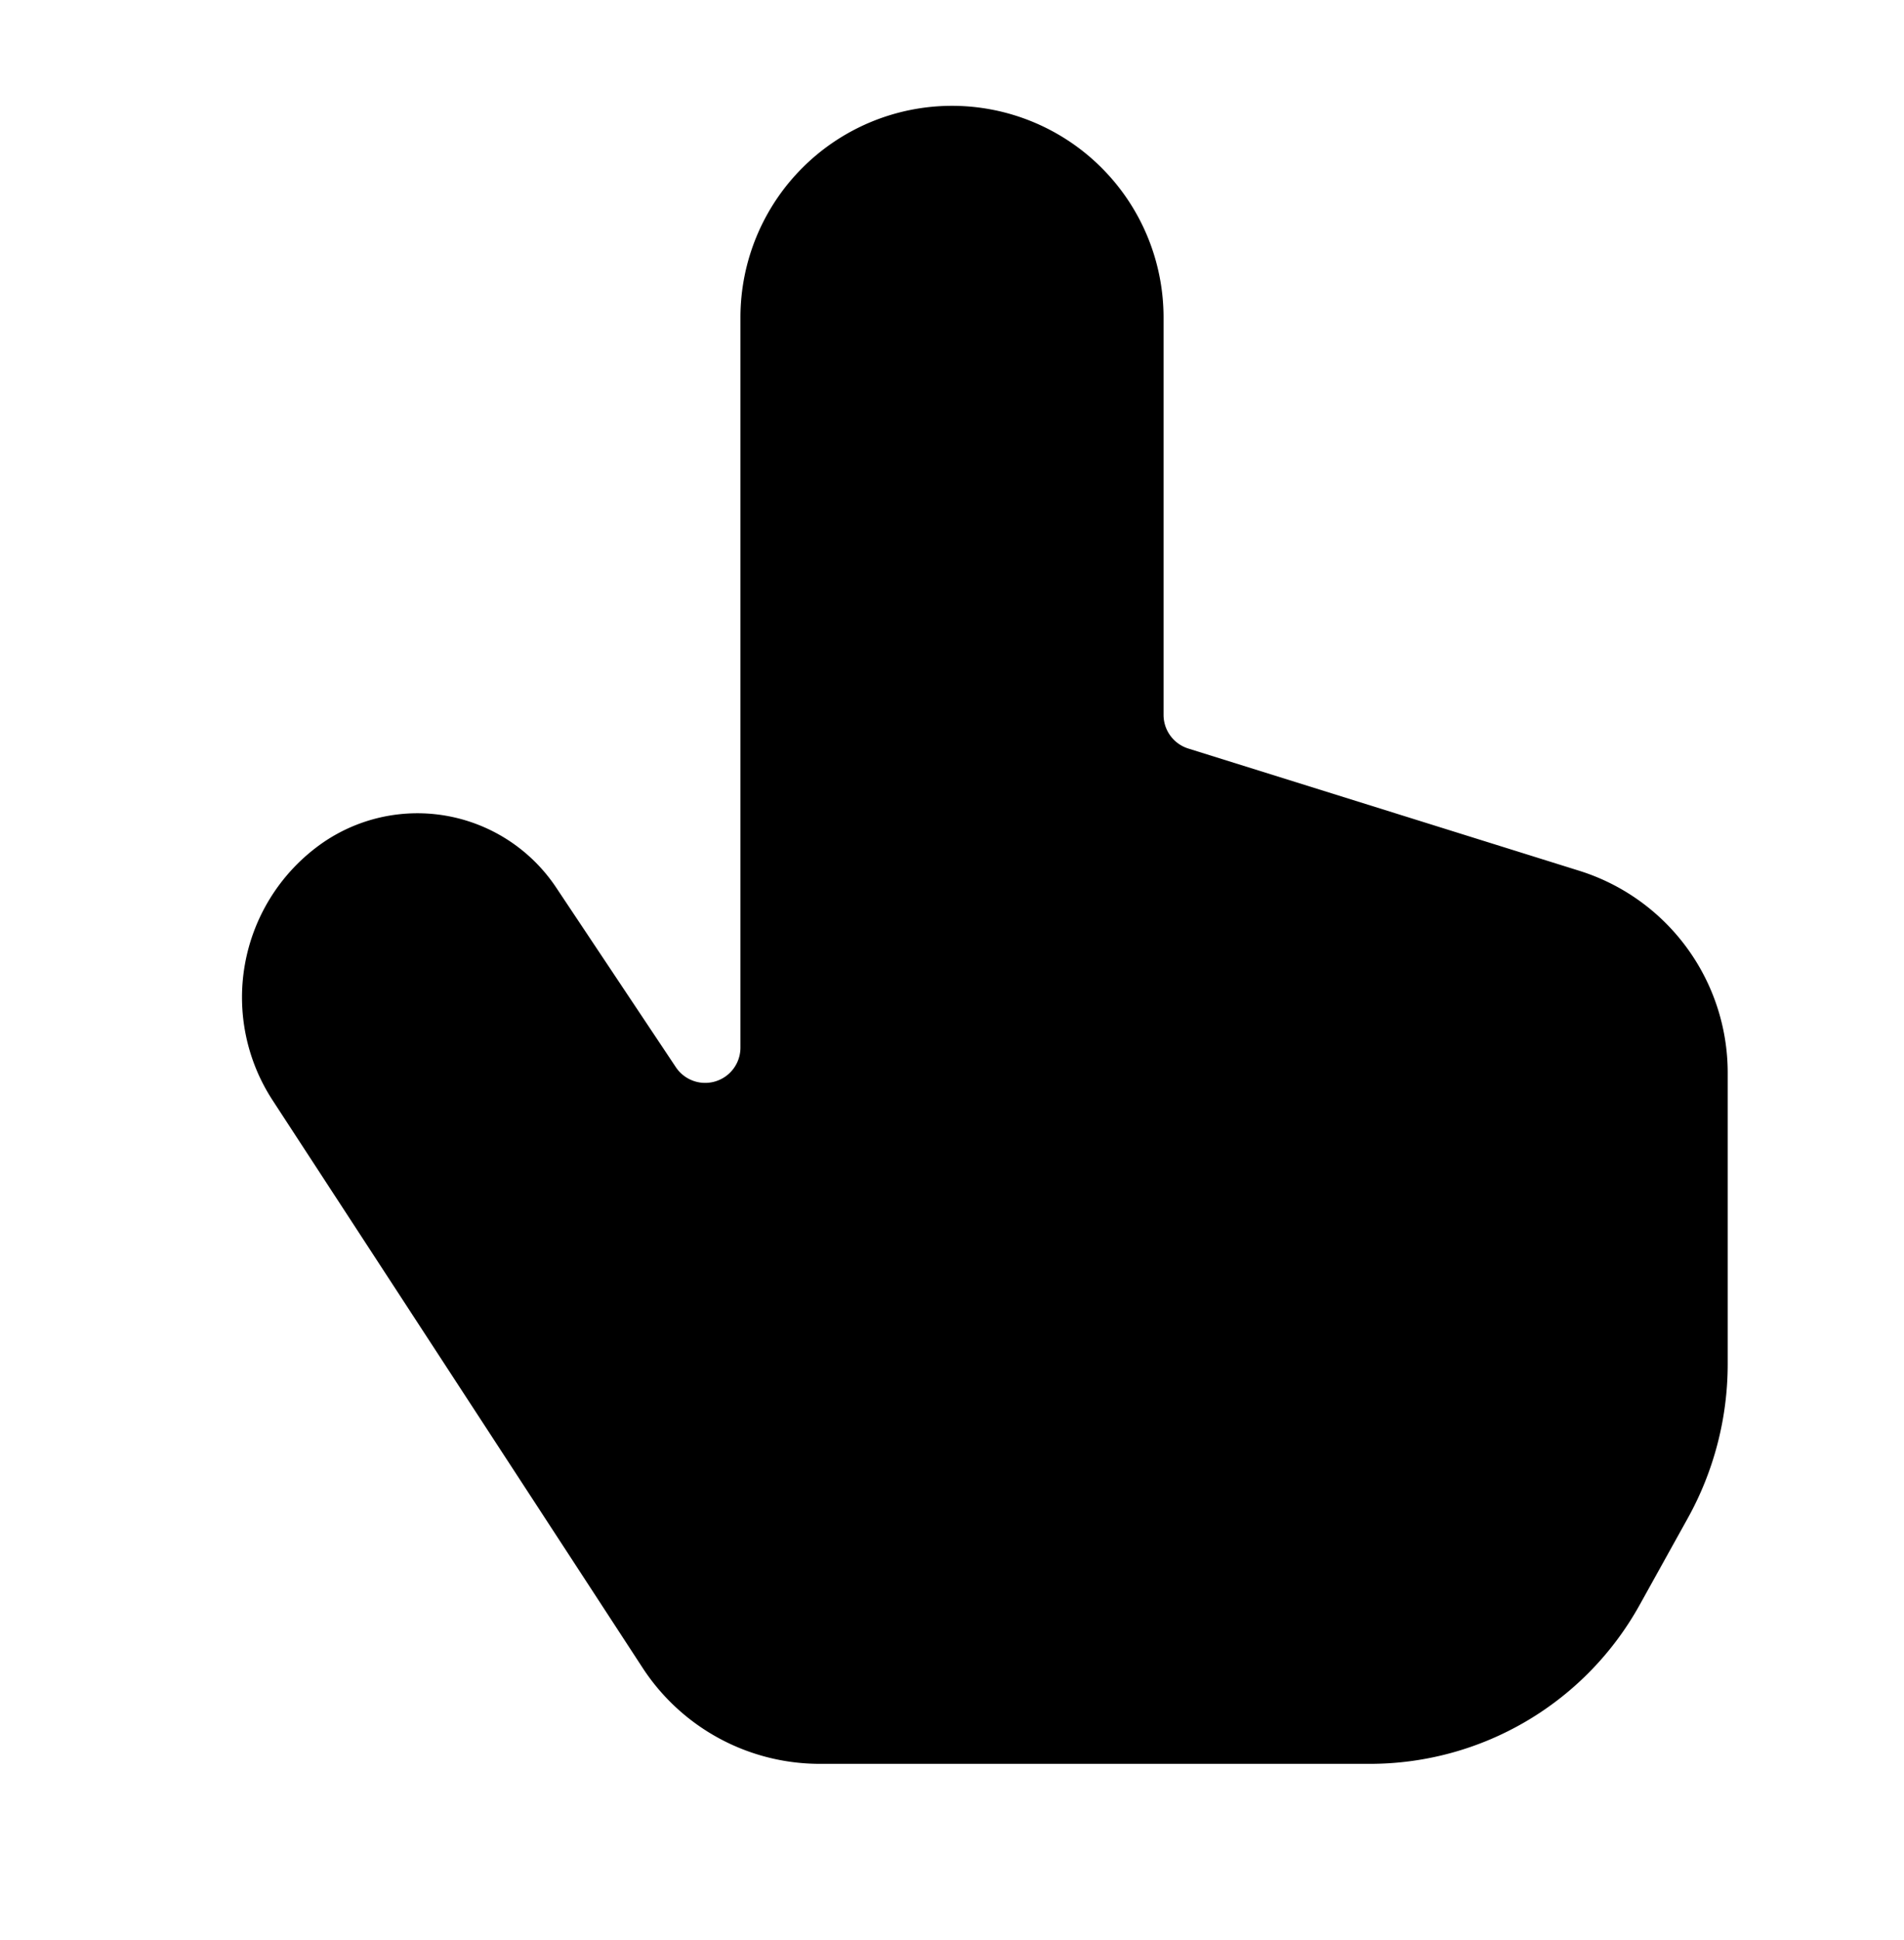 <svg width="54" height="55" xmlns="http://www.w3.org/2000/svg"><path d="M18.225 47.278L7.73 31.188A5.34 5.34 0 019 24a4.73 4.73 0 016.774 1.16l3.394 5.092A1 1 0 0021 29.697V9a6 6 0 1112 0v11.265a1 1 0 00.702.954l11.088 3.465A6 6 0 0149 30.411v8.257a9 9 0 01-1.133 4.37L46.5 45.5a8.749 8.749 0 01-7.648 4.5H23.25a6 6 0 01-5.025-2.722z"/></svg>